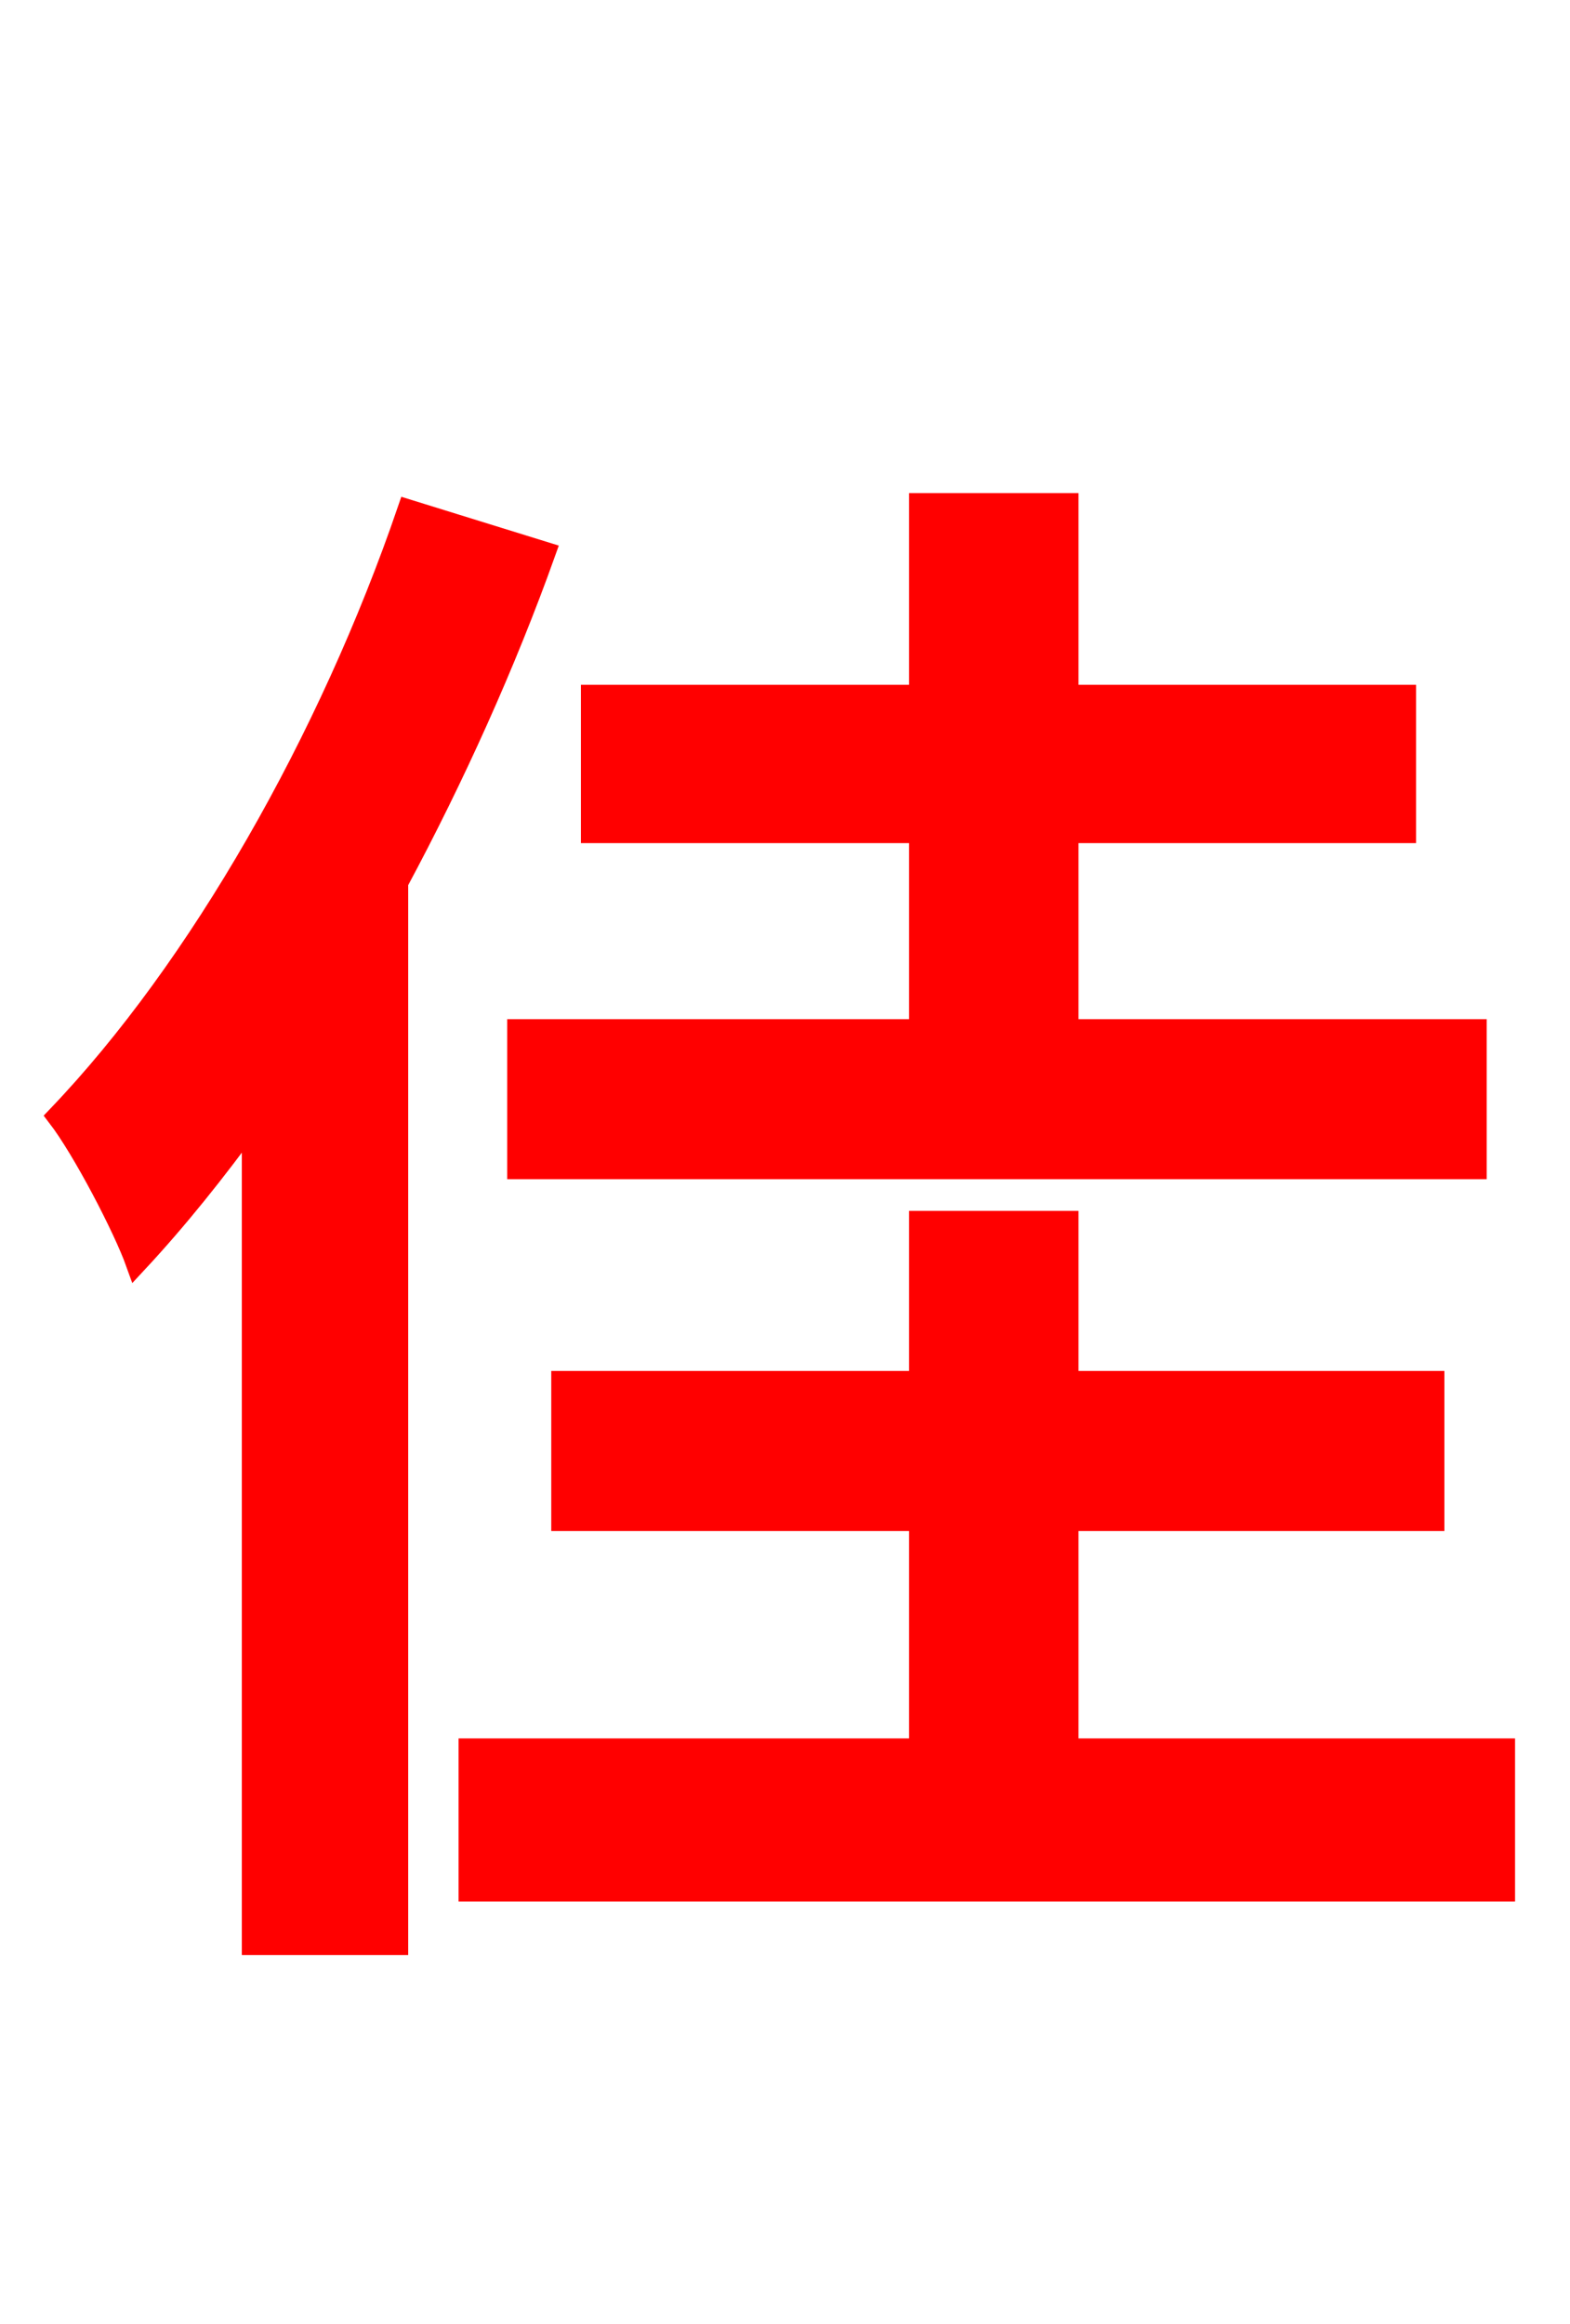 <svg xmlns="http://www.w3.org/2000/svg" xmlns:xlink="http://www.w3.org/1999/xlink" width="72" height="106.56"><path fill="red" stroke="red" d="M42.19 47.23L23.76 47.23L23.76 53.57L67.68 53.57L67.68 47.23L48.96 47.23L48.96 38.16L64.44 38.16L64.44 31.90L48.96 31.90L48.96 23.11L42.19 23.11L42.19 31.90L27.14 31.90L27.14 38.16L42.19 38.16ZM18.72 23.40C15.12 33.91 9.14 44.42 2.66 51.19C3.82 52.70 5.69 56.30 6.26 57.89C8.14 55.87 9.86 53.71 11.59 51.34L11.59 89.14L18.22 89.14L18.22 40.46C20.81 35.64 23.18 30.38 24.98 25.34ZM48.96 80.21L48.96 69.70L65.74 69.70L65.74 63.36L48.96 63.36L48.96 56.02L42.19 56.02L42.19 63.36L25.78 63.36L25.78 69.70L42.19 69.70L42.19 80.21L21.53 80.21L21.53 86.69L68.98 86.69L68.98 80.21Z"/></svg>
